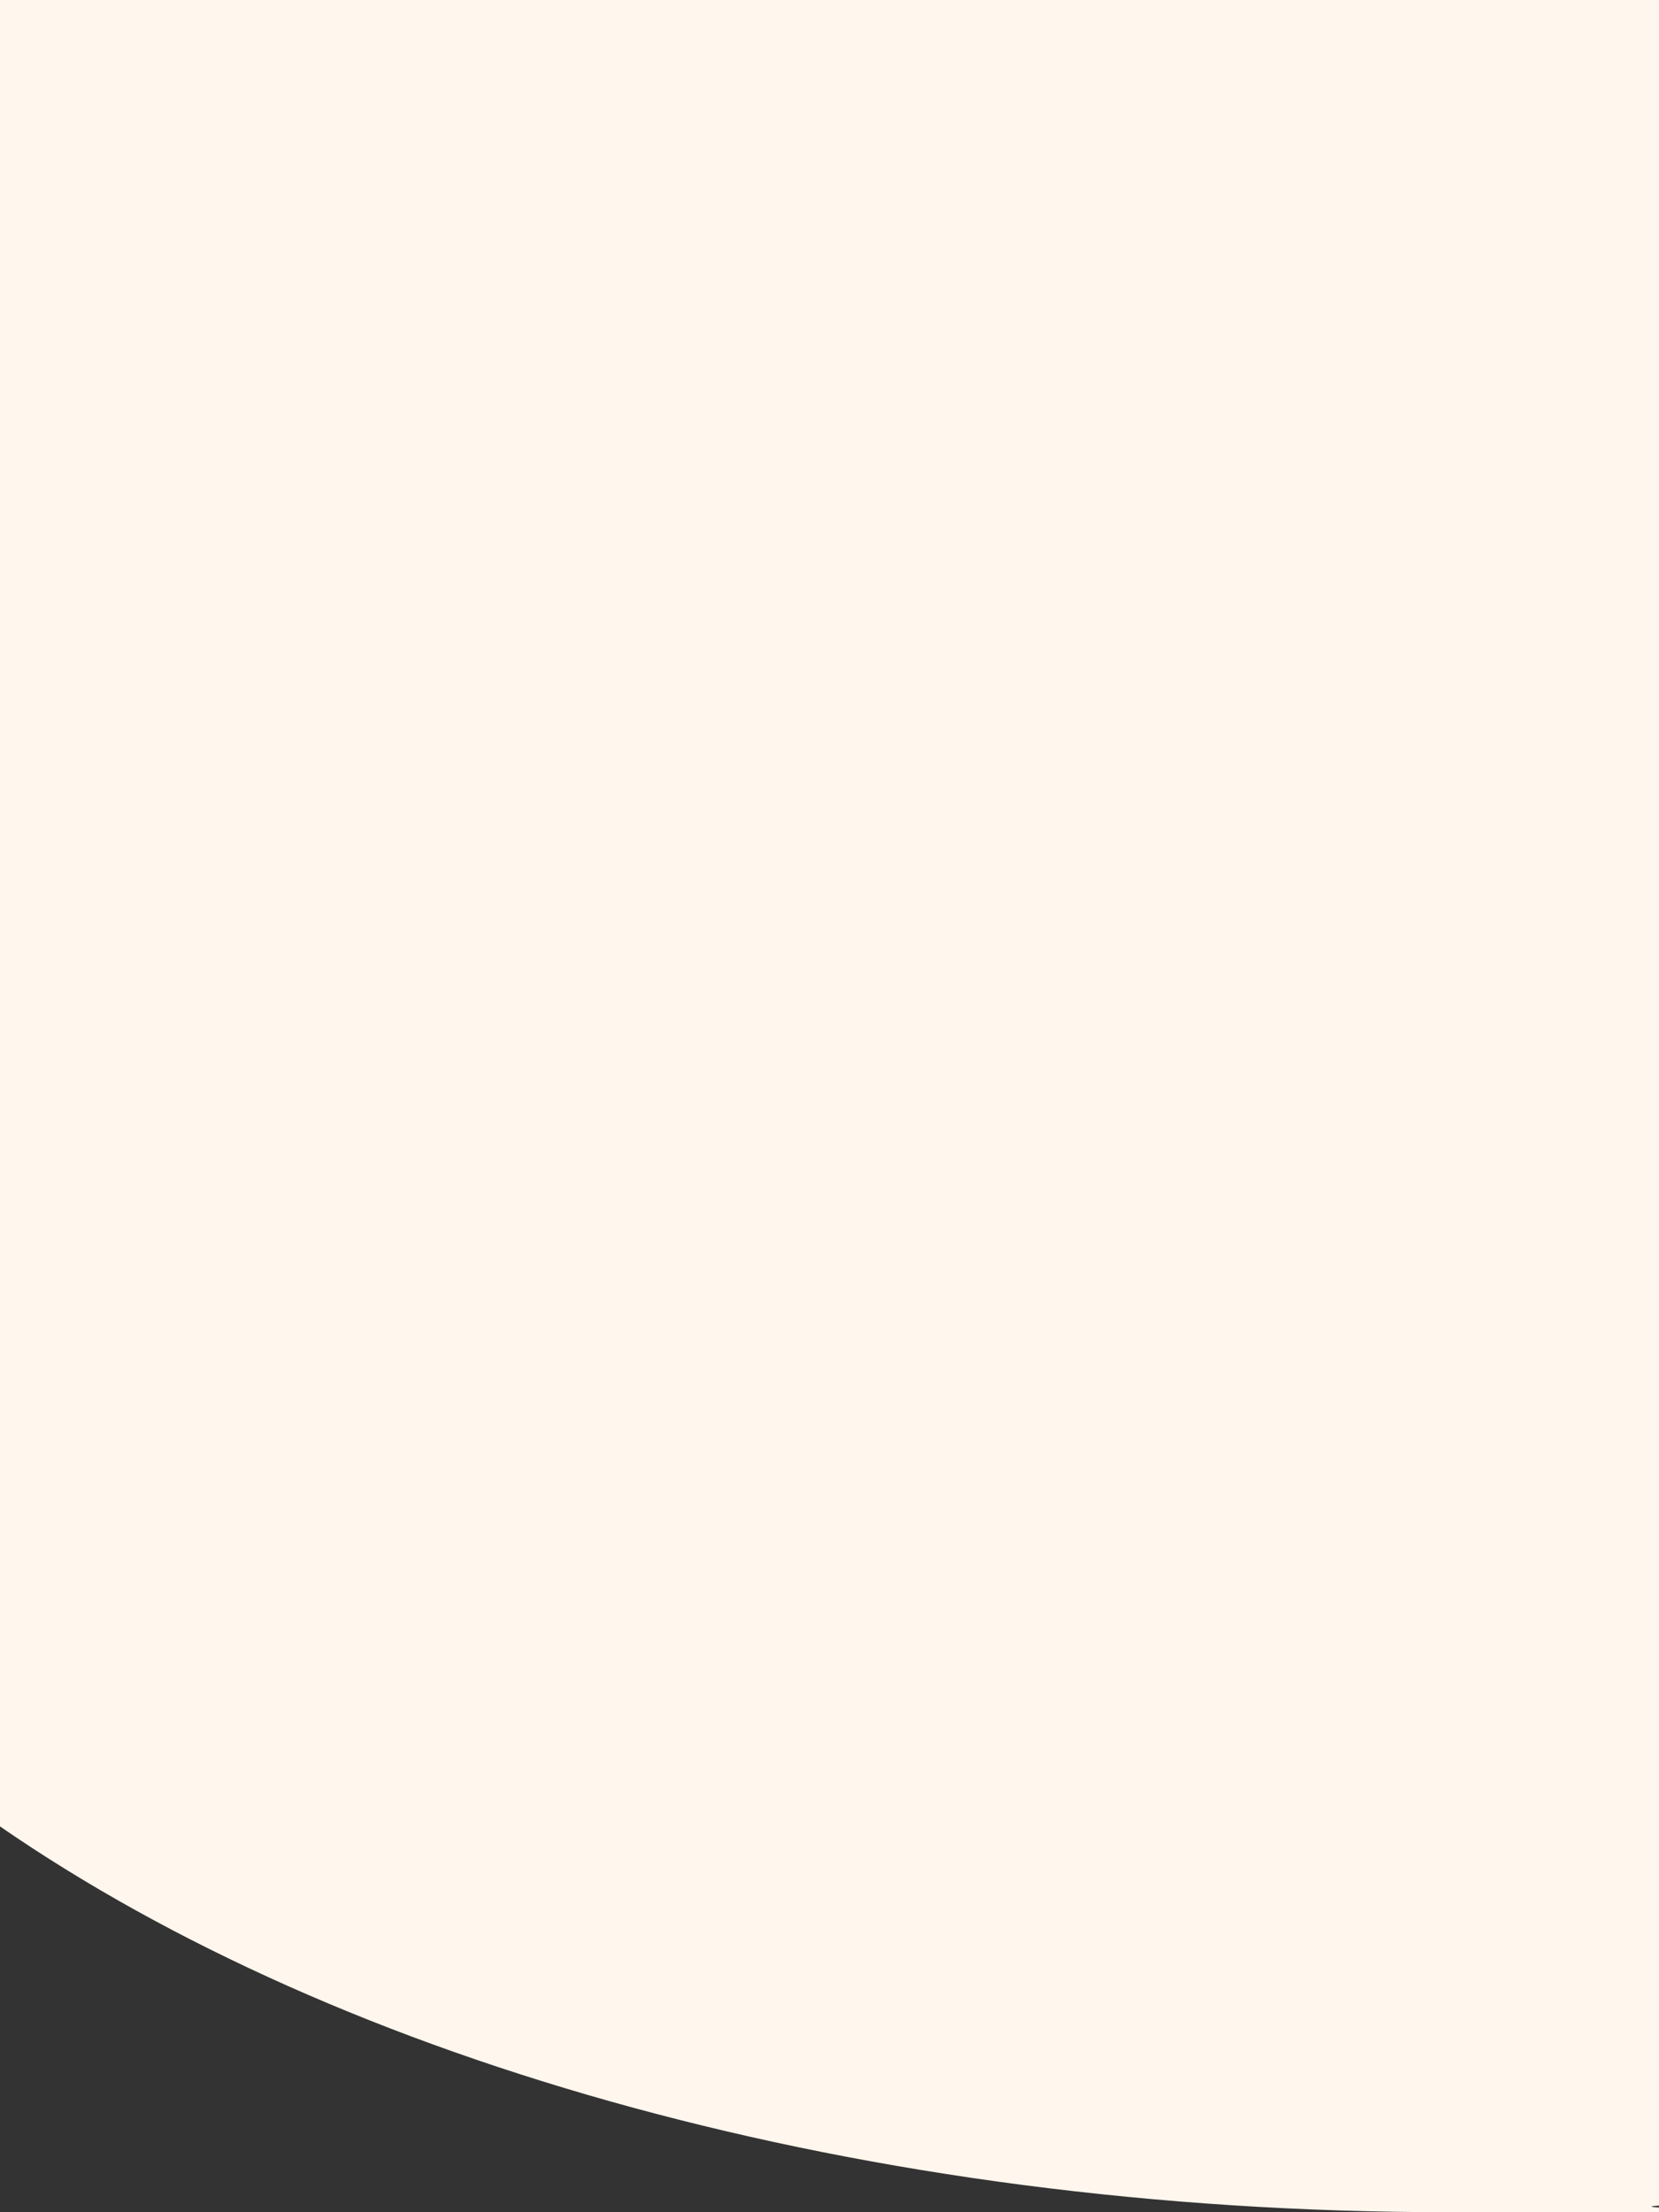 <?xml version="1.0" encoding="UTF-8"?>
<svg xmlns="http://www.w3.org/2000/svg" version="1.1" viewBox="0 0 375 500">
  <rect x="0" y="0" width="375" height="500" fill="#333333" stroke="none"/>
  <defs>
    <style>
      .cls-1 {
        fill: #fff6ed;
      }
    </style>
  </defs>
  <!-- Generator: Adobe Illustrator 28.7.3, SVG Export Plug-In . SVG Version: 1.2.0 Build 164)  -->
  <g>
    <g id="_圖層_1" data-name="圖層_1">
      <path class="cls-1" d="M0,0v412.8c77.1,53.2,195.1,87.2,327.5,87.2s31.9-.5,47.5-1.5V0H0Z"/>
    </g>
  </g>
</svg>